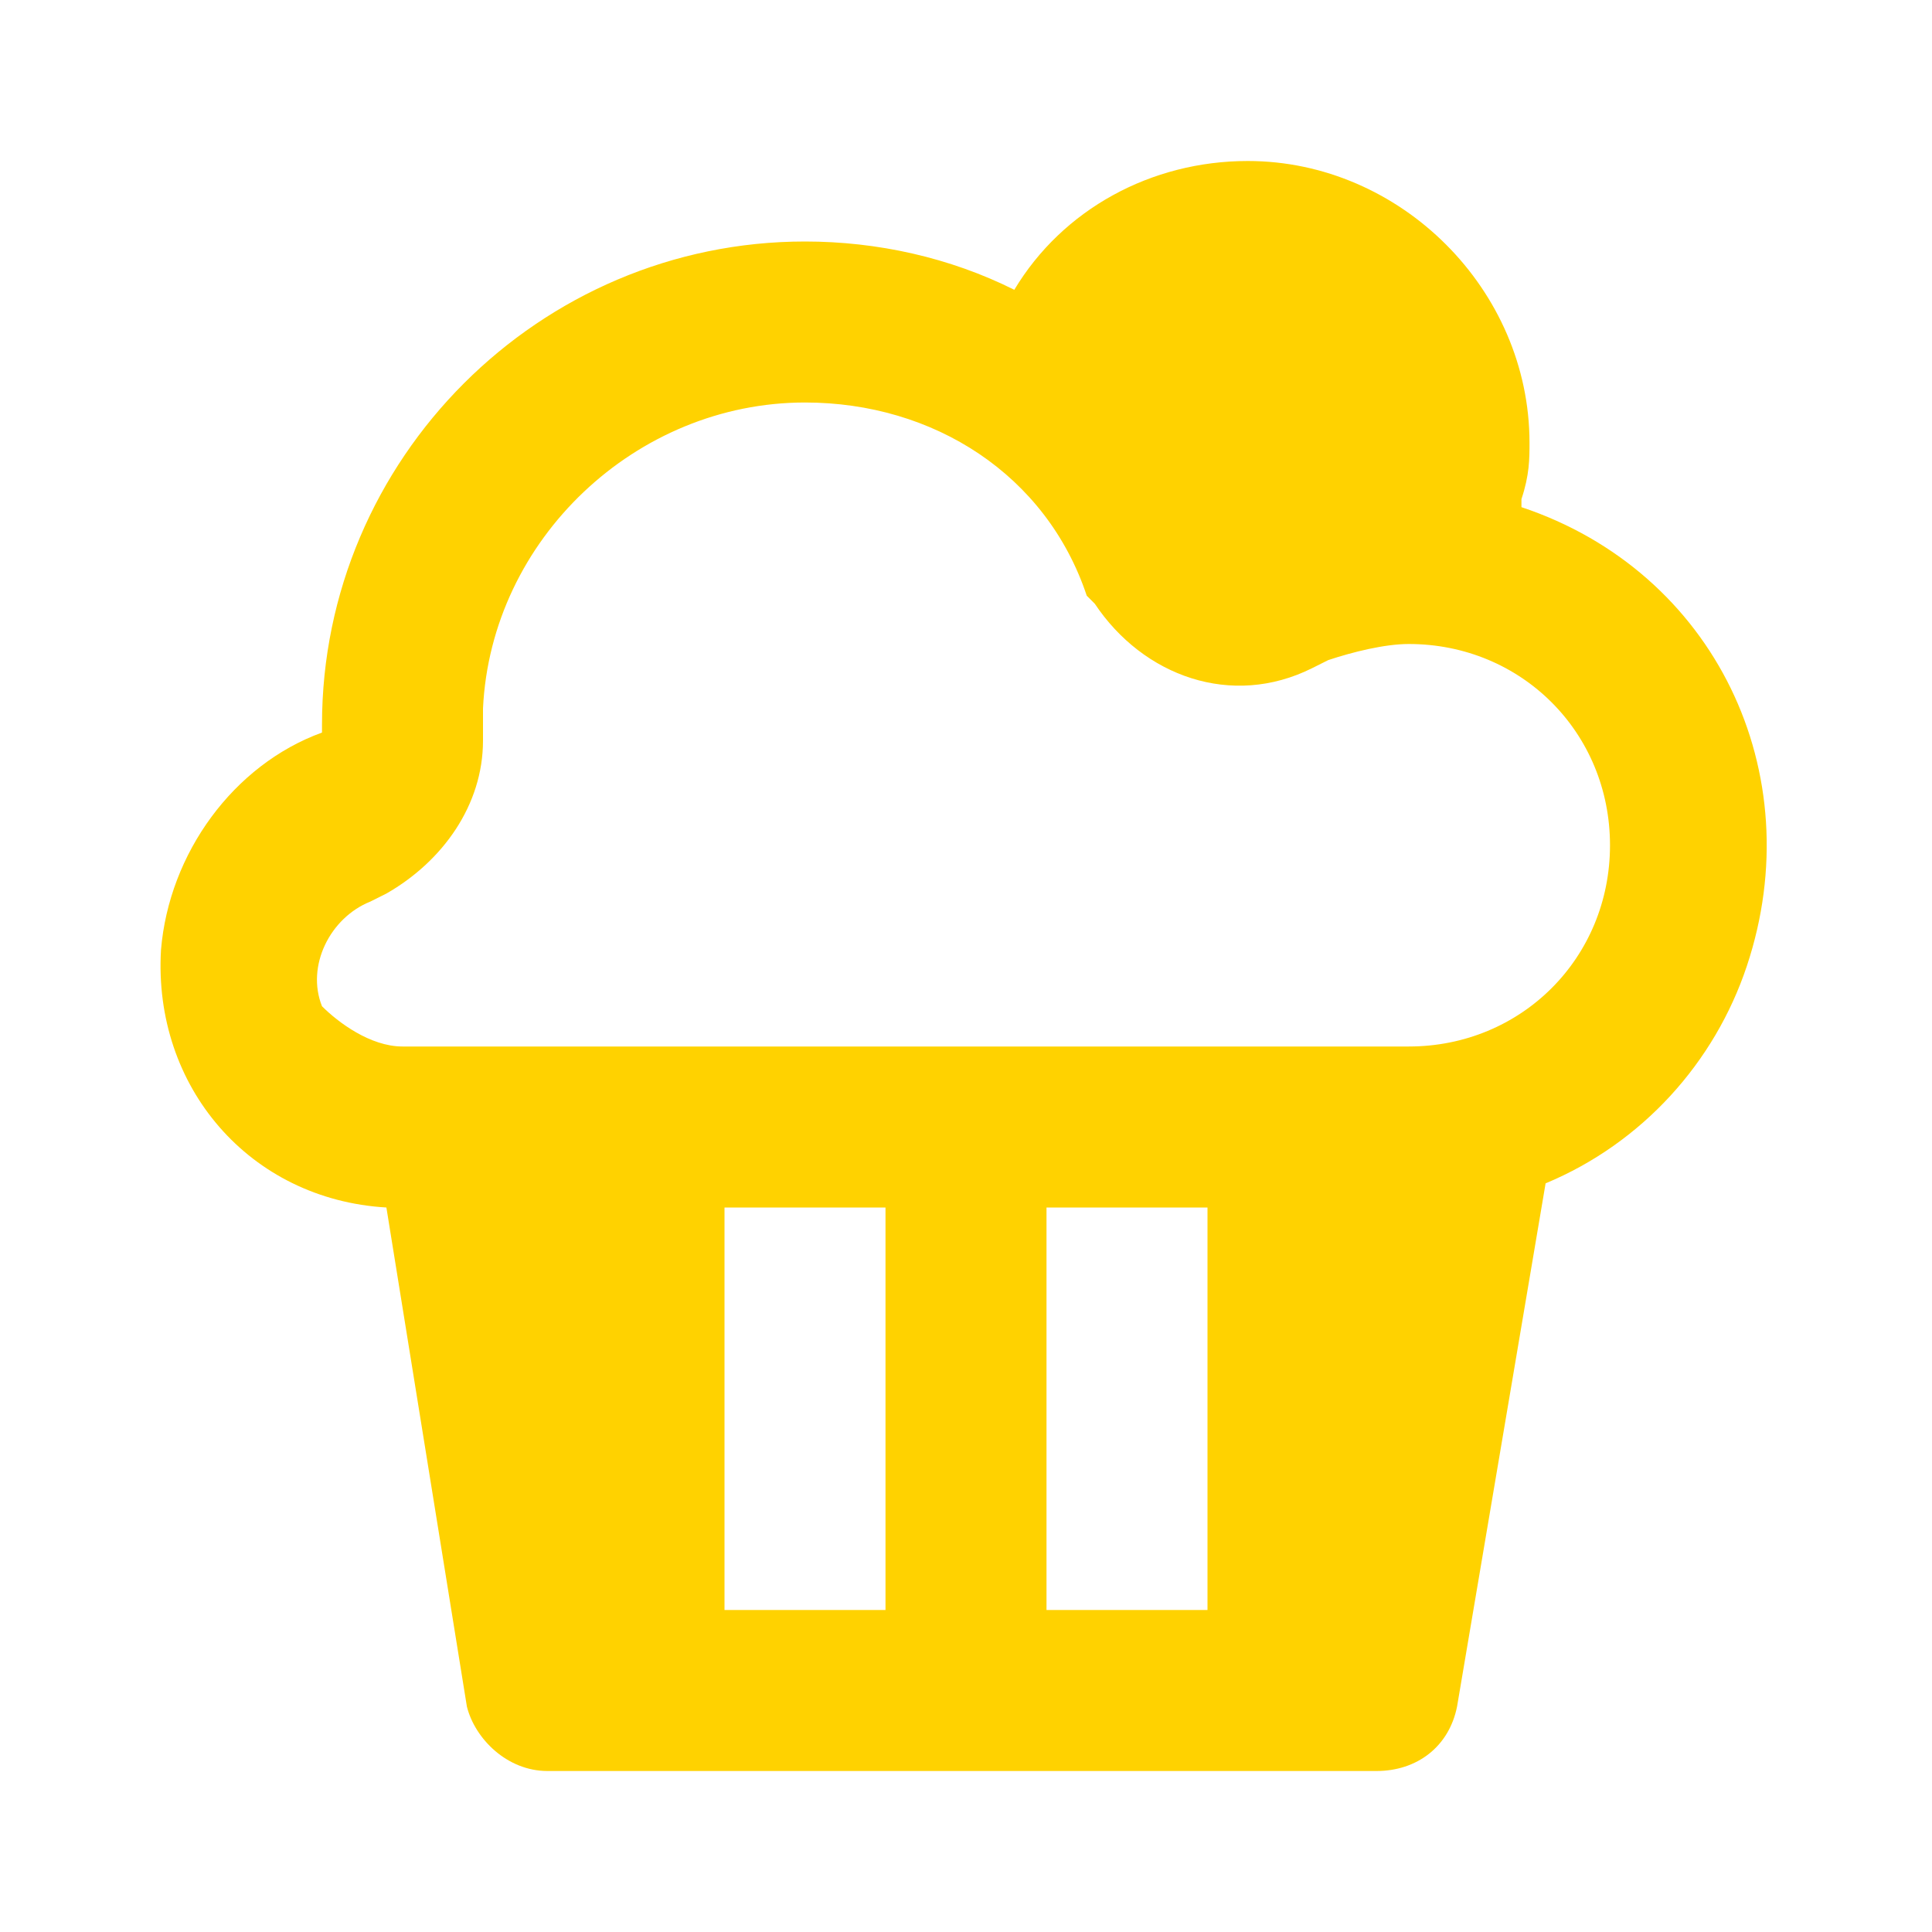<?xml version="1.0" encoding="utf-8"?>
<!-- Generator: Adobe Illustrator 25.2.3, SVG Export Plug-In . SVG Version: 6.00 Build 0)  -->
<svg version="1.1" id="Слой_1" xmlns="http://www.w3.org/2000/svg" xmlns:xlink="http://www.w3.org/1999/xlink" x="0px" y="0px"
	 viewBox="0 0 24 24" style="enable-background:new 0 0 24 24;" xml:space="preserve">
<style type="text/css">
	.st0{fill:none;}
	.st1{fill:#FFD200;}
</style>
<path class="st0" d="M0,0h24v24H0V0z"/>
<path class="st1" d="M15.5,2C17.4,2,19,3.6,19,5.5c0,0.2,0,0.4-0.1,0.7l0,0.1c2.4,0.8,3.6,3.3,2.8,5.7c-0.4,1.2-1.3,2.2-2.5,2.7
	l-1.1,6.5c-0.1,0.5-0.5,0.8-1,0.8H6.8c-0.5,0-0.9-0.4-1-0.8l-1-6.2c-1.7-0.1-2.9-1.5-2.8-3.2c0.1-1.2,0.9-2.3,2-2.7L4,9
	c0-3.3,2.7-6,6-6c0.9,0,1.8,0.2,2.6,0.6C13.2,2.6,14.3,2,15.5,2z M11,15H9v5h2V15z M15,15h-2v5h2V15z M17.5,13
	c1.4,0,2.5-1.1,2.5-2.5S18.9,8,17.5,8c-0.3,0-0.7,0.1-1,0.2l-0.2,0.1c-1,0.5-2.1,0.1-2.7-0.8l-0.1-0.1C13,5.9,11.6,5,10,5
	C7.9,5,6.1,6.7,6,8.8L6,9l0,0.2c0,0.8-0.5,1.5-1.2,1.9l-0.2,0.1c-0.5,0.2-0.8,0.8-0.6,1.3C4.2,12.7,4.6,13,5,13H17.5z"/>
</svg>
